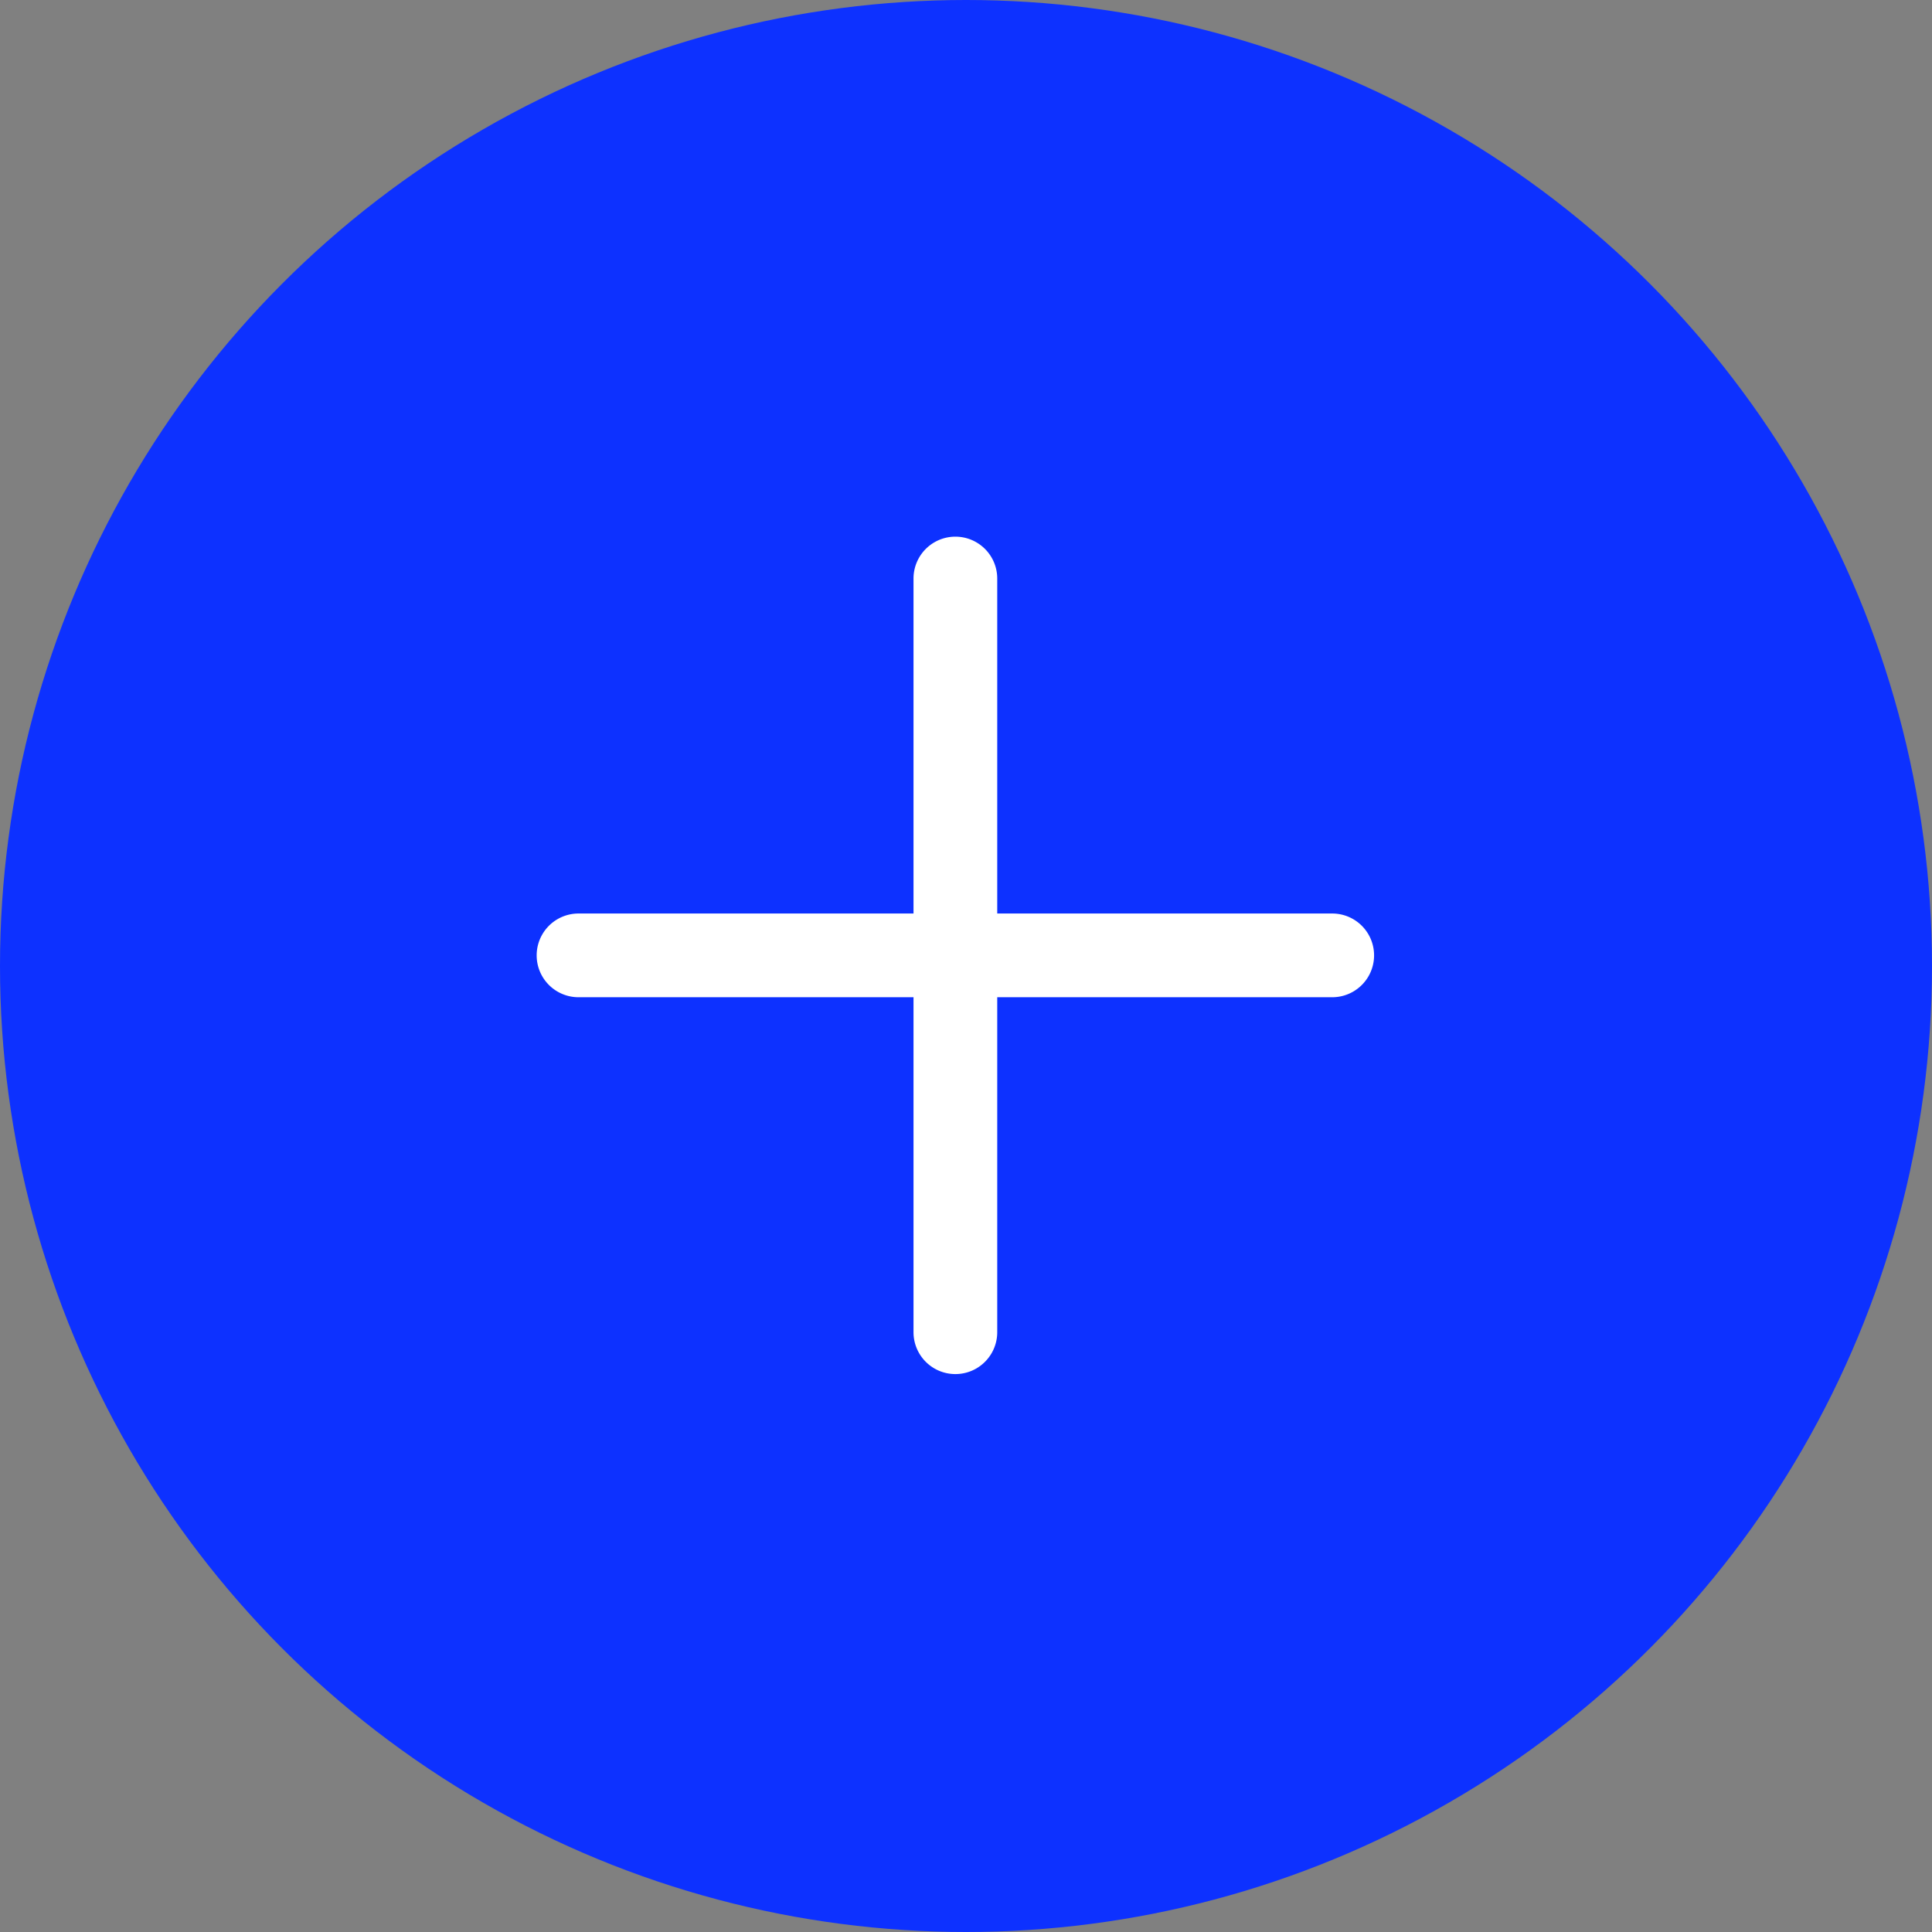 <svg xmlns="http://www.w3.org/2000/svg" width="18" height="18" viewBox="0 0 18 18"><rect x="0" y="0" width="18" height="18" fill="#808080" stroke="none"/><defs><style>.a{fill:#0d31ff;}.b{fill:#fff;}</style></defs><circle class="a" cx="9" cy="9" r="9"/><g transform="translate(5 5)"><path class="b" d="M7.412,3.511H4.291V.39a.39.39,0,0,0-.78,0V3.511H.39a.39.39,0,0,0,0,.78H3.511V7.412a.39.39,0,1,0,.78,0V4.291H7.412a.39.39,0,1,0,0-.78Z" transform="translate(0)"/></g></svg>